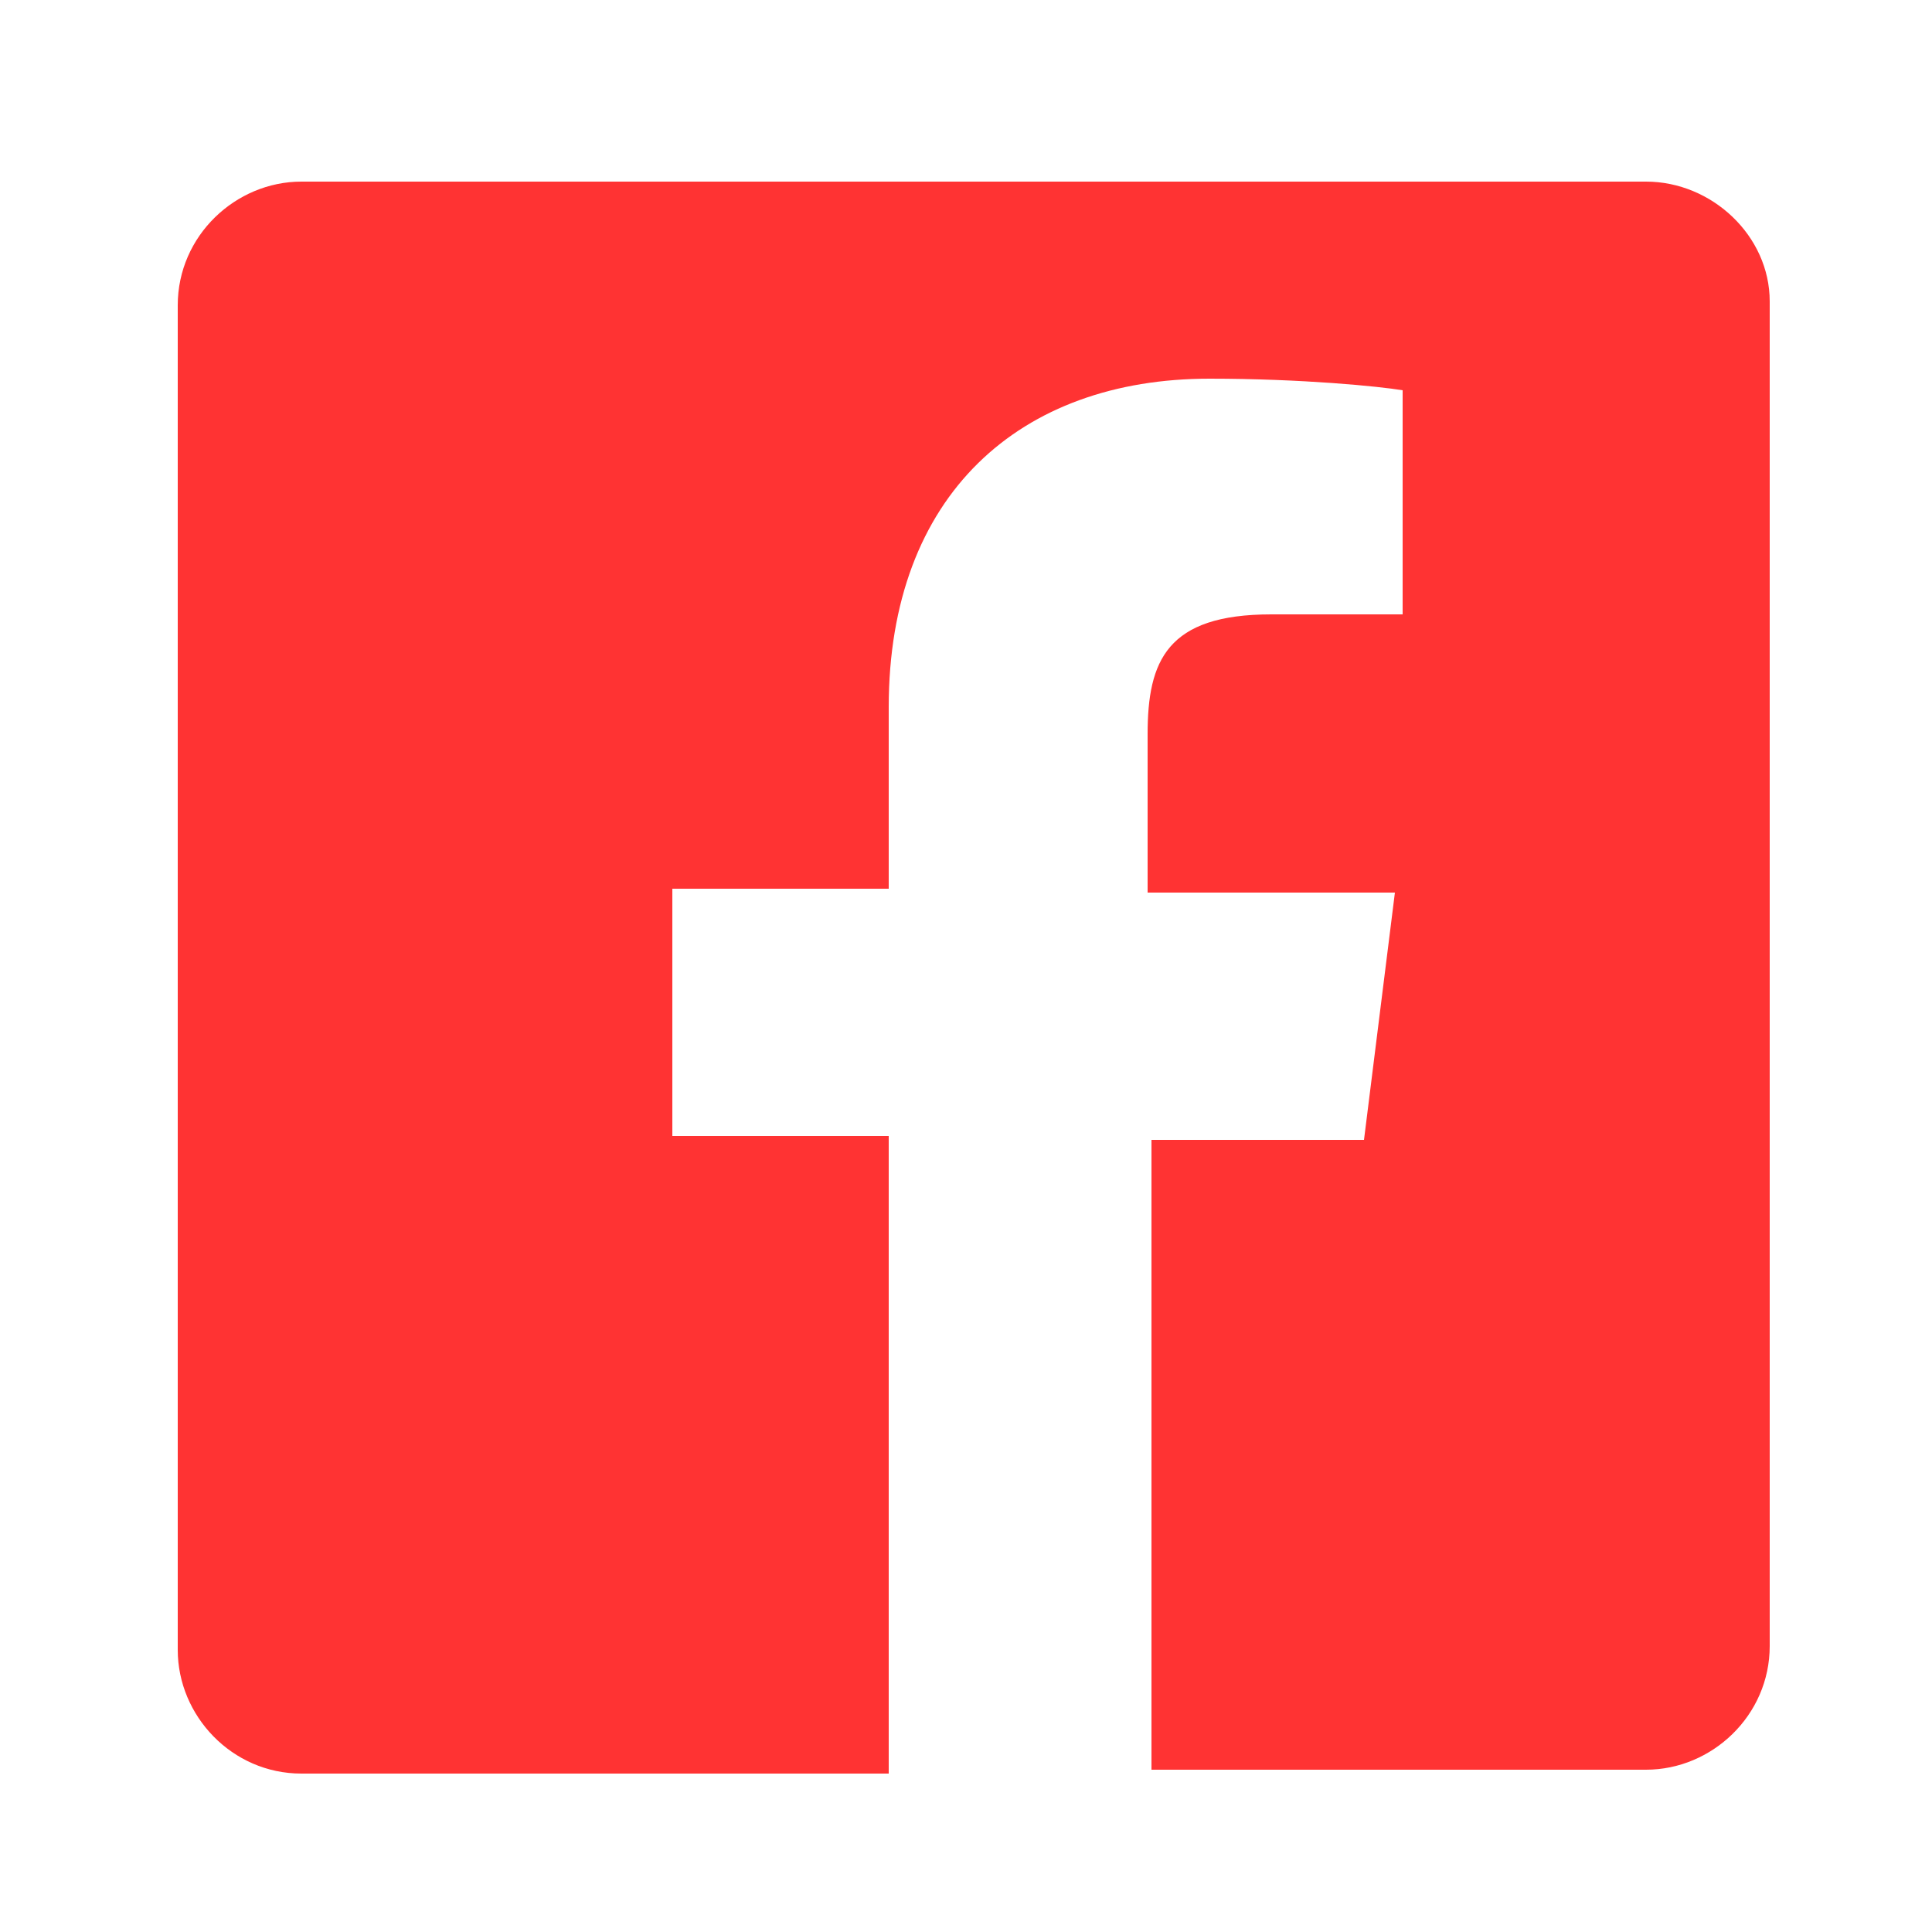 <?xml version="1.0" encoding="utf-8"?>
<!-- Generator: Adobe Illustrator 21.1.0, SVG Export Plug-In . SVG Version: 6.00 Build 0)  -->
<svg version="1.1" id="Layer_1" xmlns="http://www.w3.org/2000/svg" xmlns:xlink="http://www.w3.org/1999/xlink" x="0px" y="0px"
	 viewBox="0 0 50 50" style="enable-background:new 0 0 50 50;" xml:space="preserve">
<style type="text/css">
	.st0{fill:#ff3333;}
</style>
<path class="st0" d="M42.6,4.7H7.8c-1.7,0-3.2,1.4-3.2,3.2v34.8c0,1.7,1.4,3.2,3.2,3.2H23V29.4h-5.6V23H23v-4.7
	c0-5.5,3.4-8.5,8.3-8.5c2.4,0,4.4,0.2,5,0.3v5.8h-3.4c-2.7,0-3.2,1.2-3.2,3.1v4.1h6.4l-0.8,6.4h-5.5v16.3h12.8
	c1.7,0,3.2-1.4,3.2-3.2V7.8C45.8,6.1,44.3,4.7,42.6,4.7z"/>
</svg>
